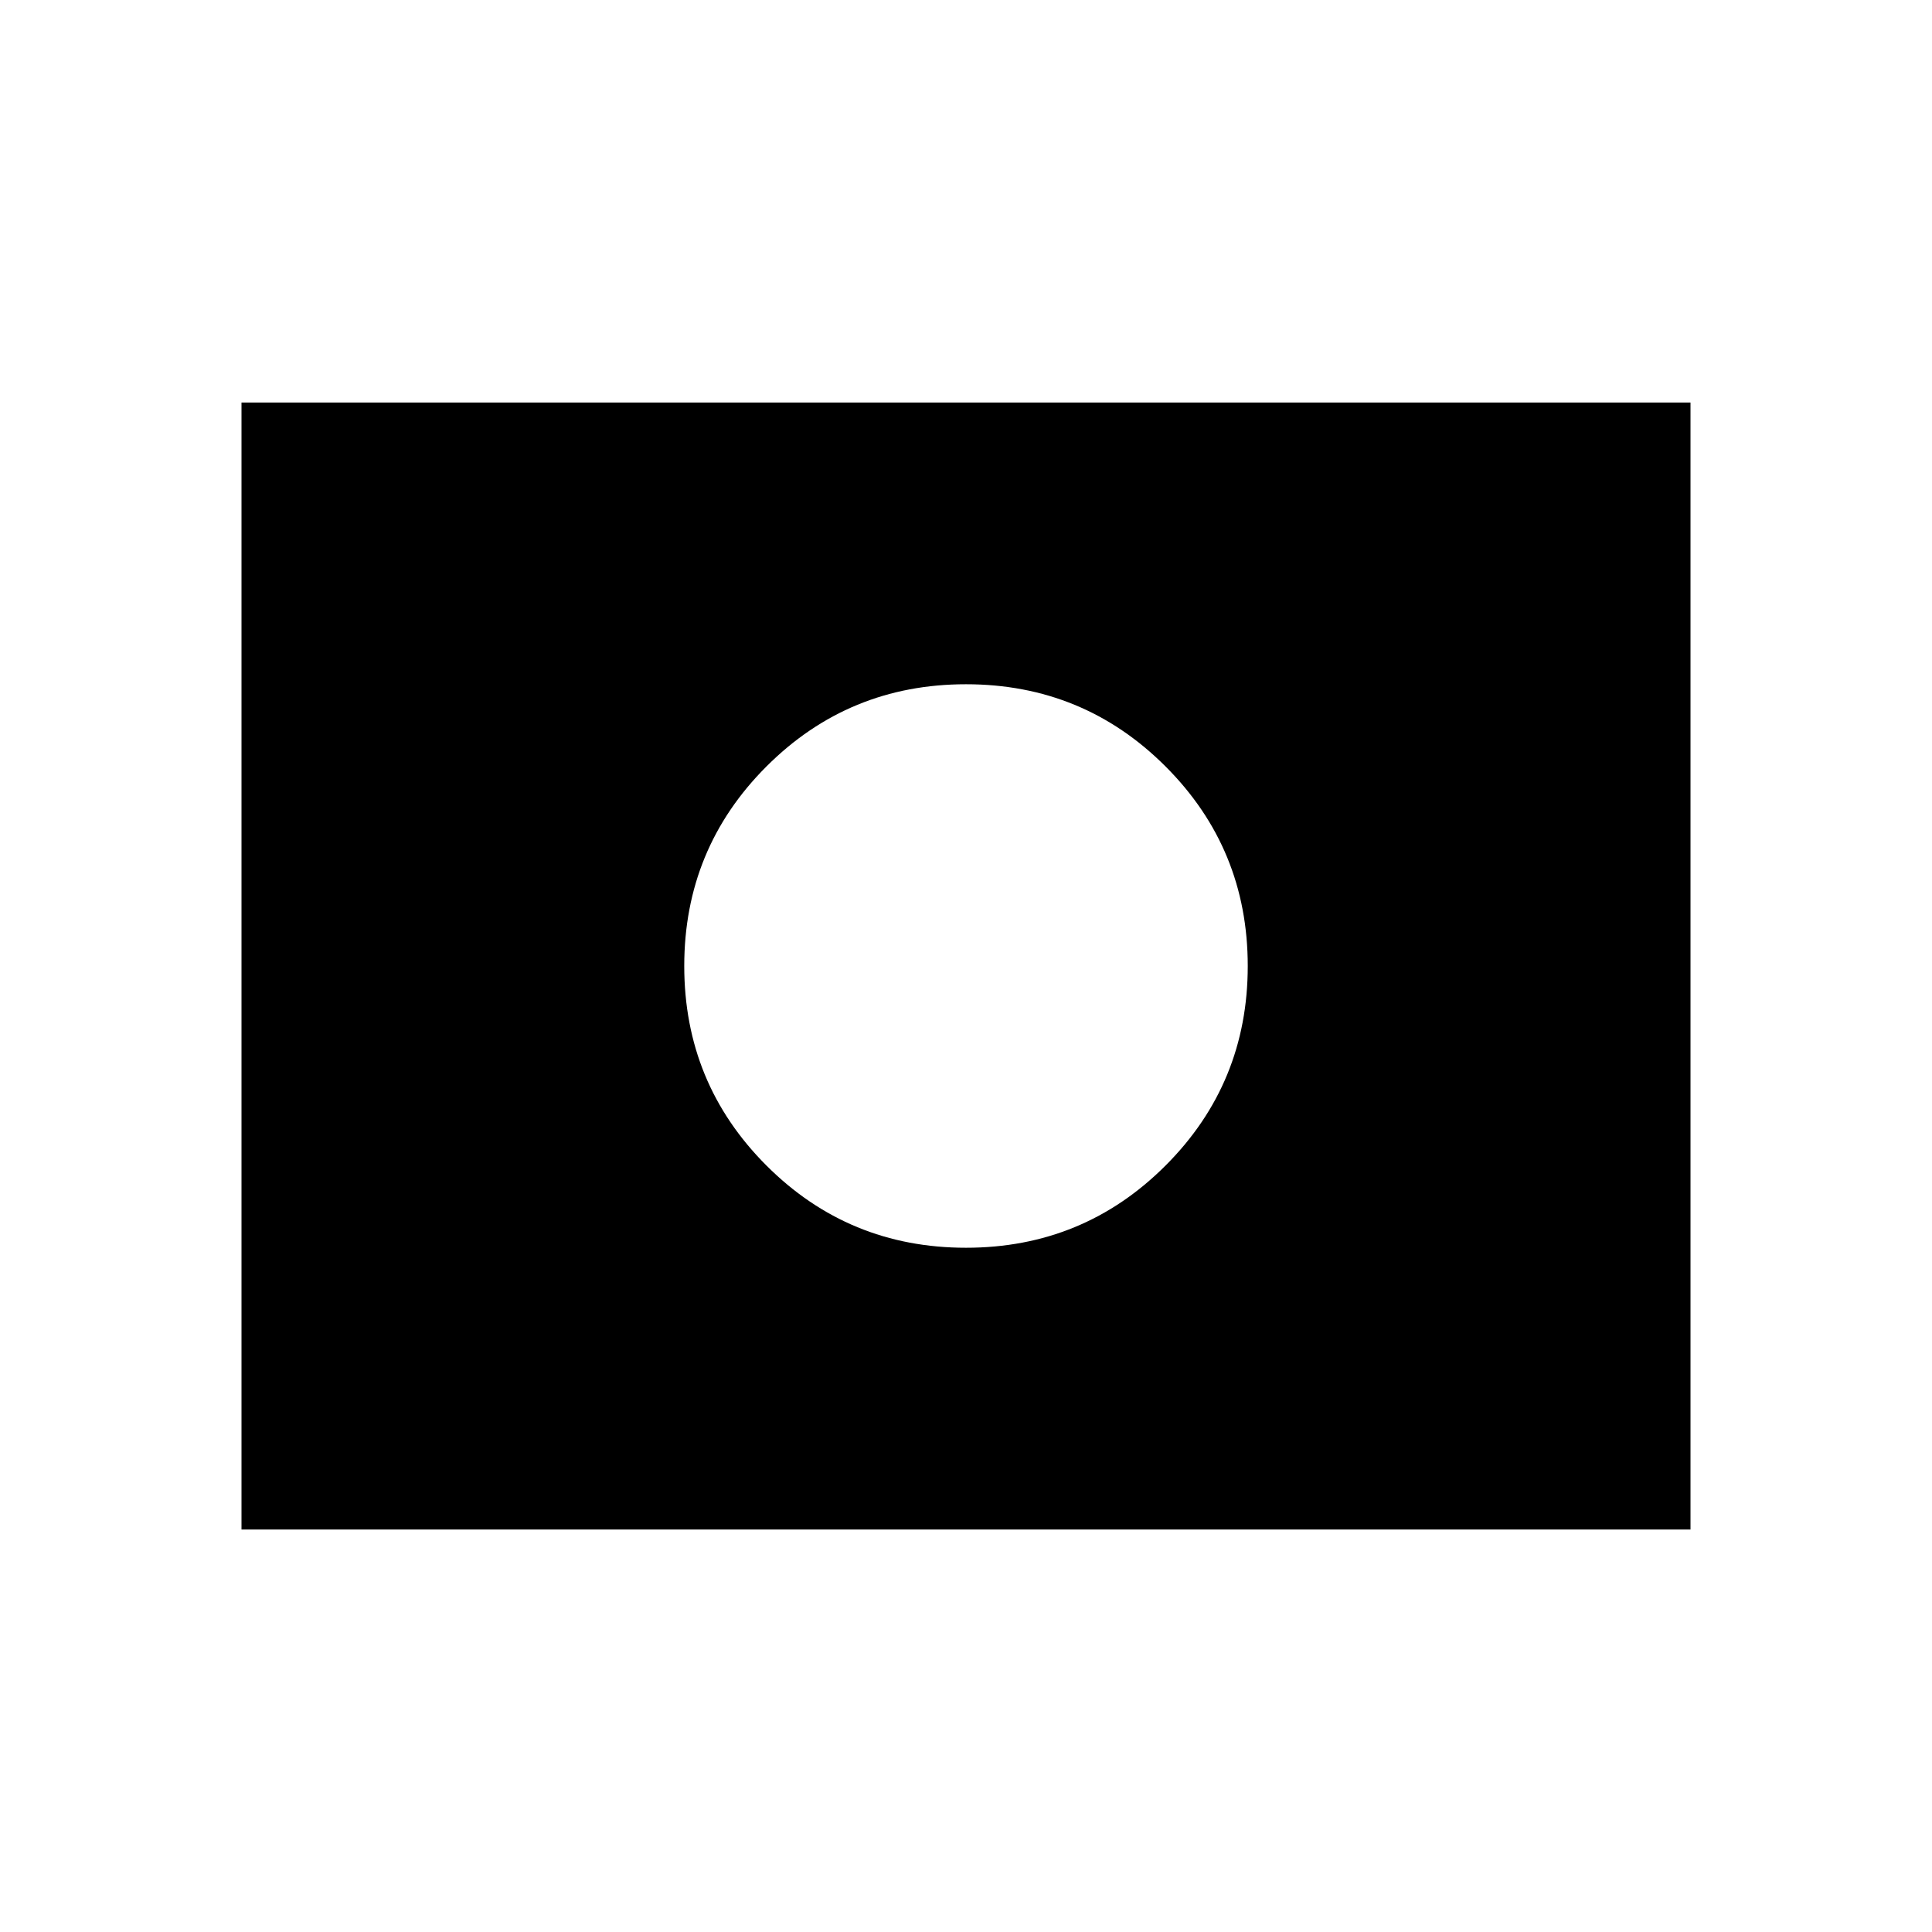 <svg xmlns="http://www.w3.org/2000/svg" height="24" viewBox="0 -960 960 960" width="24"><path d="M480-480Zm0 140q58.308 0 99.154-40.846T620-480q0-58.308-40.846-99.154T480-620q-58.308 0-99.154 40.846T340-480q0 58.308 40.846 99.154T480-340ZM120-200v-560h720v560H120Z"/></svg>